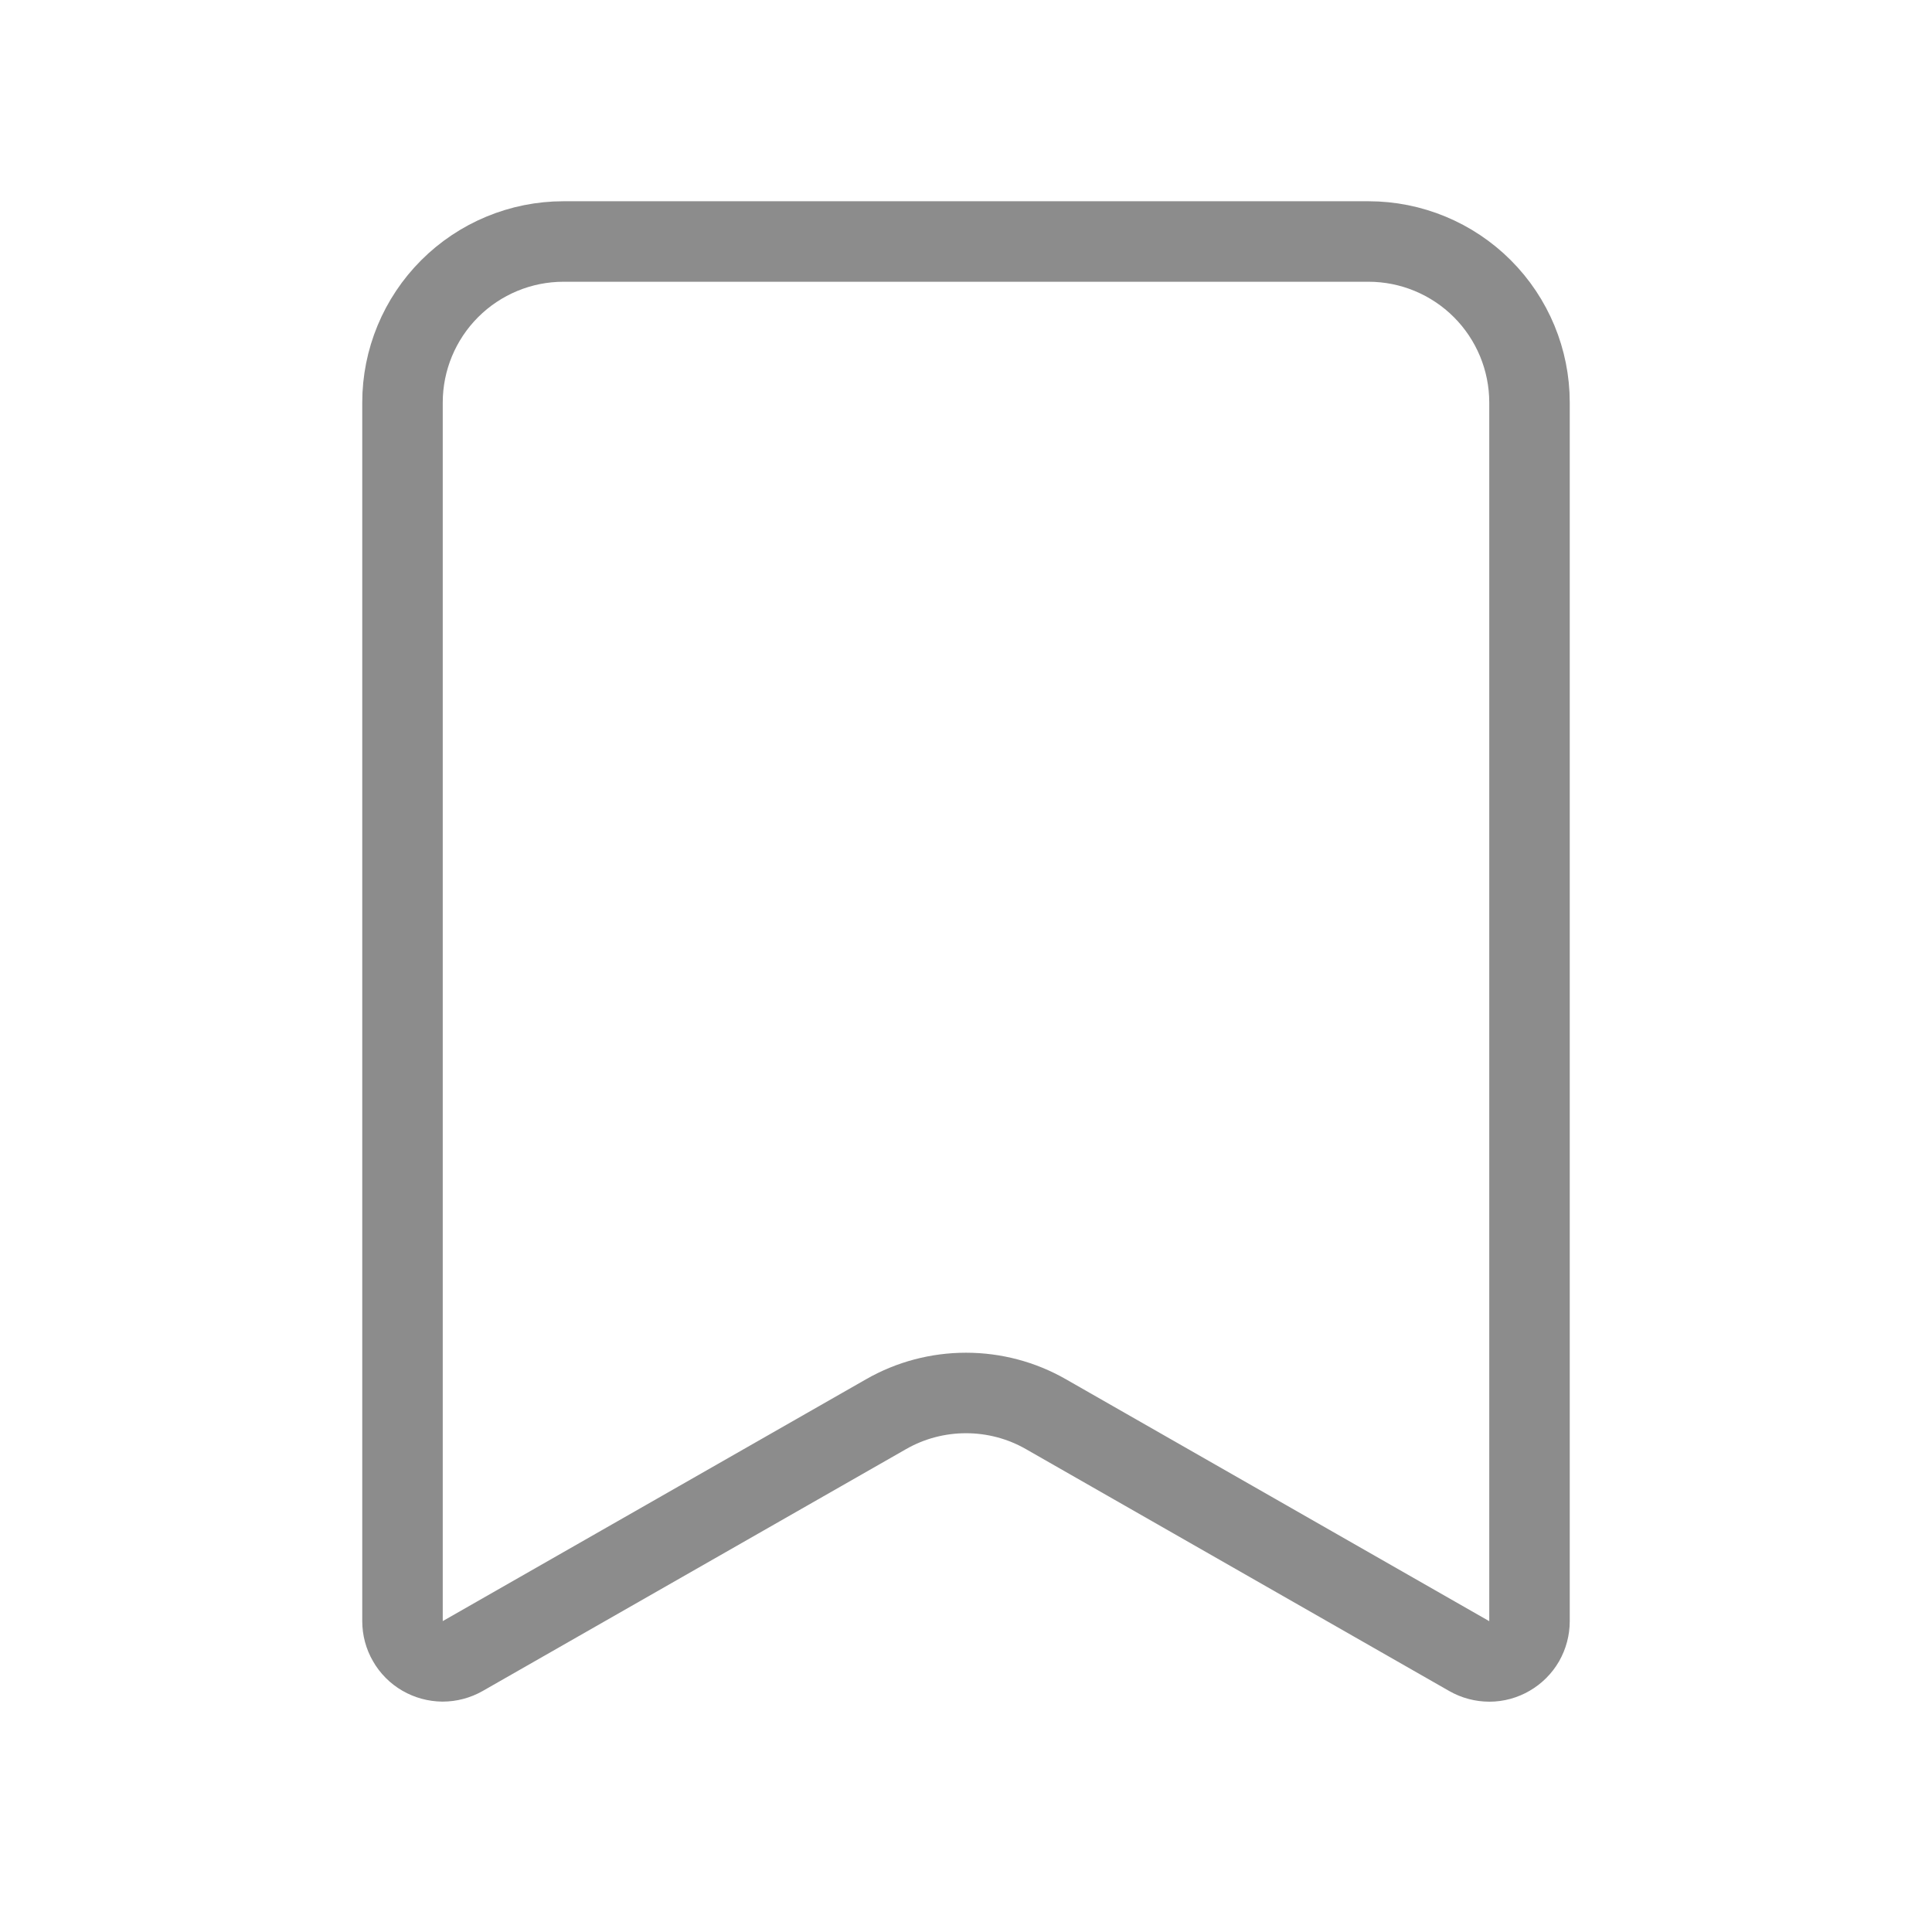 <svg width="24" height="24" viewBox="0 0 24 24" fill="none" xmlns="http://www.w3.org/2000/svg">
<path d="M17 3H7C6.47 3 5.961 3.211 5.586 3.586C5.211 3.961 5 4.47 5 5V20.138C5 20.226 5.023 20.312 5.067 20.387C5.11 20.463 5.173 20.526 5.249 20.57C5.325 20.614 5.411 20.637 5.498 20.638C5.586 20.638 5.672 20.615 5.748 20.572L11.008 17.567C11.31 17.394 11.652 17.304 12 17.304C12.348 17.304 12.69 17.394 12.992 17.567L18.252 20.573C18.328 20.616 18.414 20.639 18.502 20.639C18.59 20.639 18.676 20.615 18.751 20.571C18.827 20.527 18.89 20.464 18.934 20.388C18.977 20.312 19 20.226 19 20.138V5C19 4.47 18.789 3.961 18.414 3.586C18.039 3.211 17.53 3 17 3Z" stroke="#8C8C8C" stroke-linecap="round" stroke-linejoin="round"/>
</svg>
